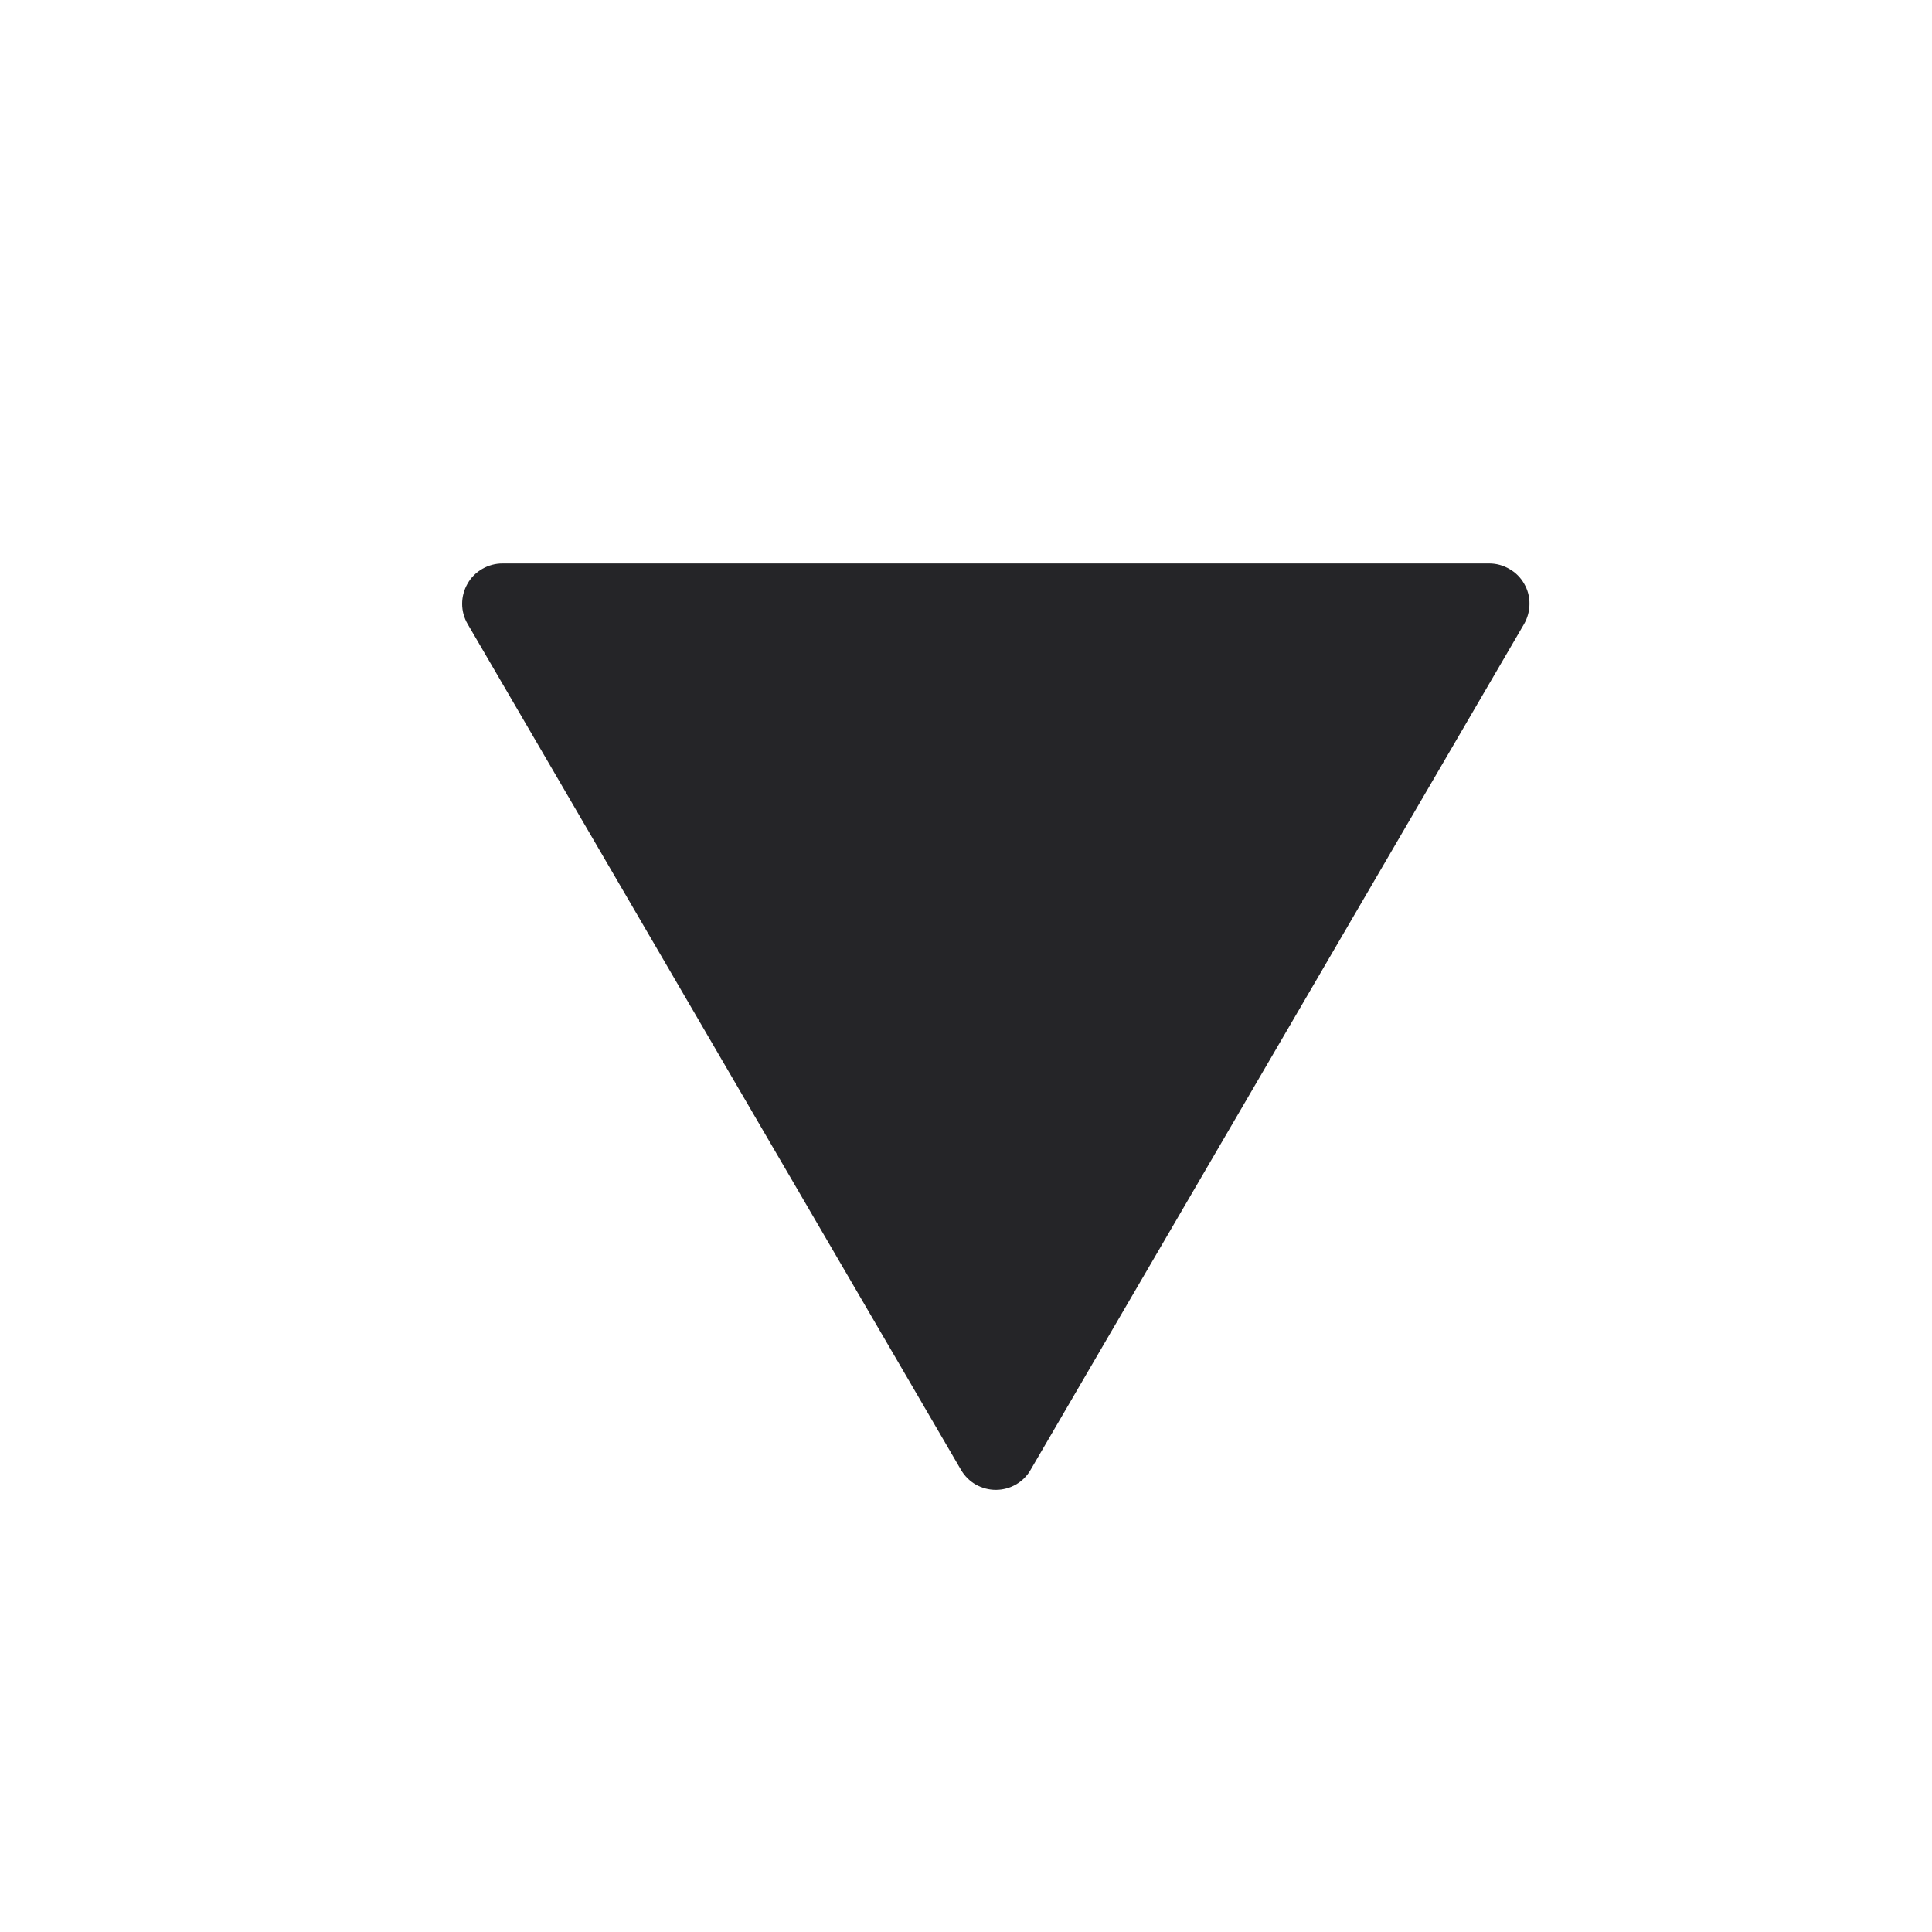 <svg width="20" height="20" viewBox="0 0 20 20" fill="none" xmlns="http://www.w3.org/2000/svg">
<path d="M15.777 6.46L10.668 15.217C10.632 15.28 10.579 15.332 10.516 15.368C10.453 15.404 10.381 15.423 10.309 15.423C10.236 15.423 10.165 15.404 10.101 15.368C10.038 15.332 9.986 15.28 9.949 15.217L4.841 6.46C4.804 6.397 4.784 6.325 4.784 6.251C4.784 6.178 4.803 6.106 4.84 6.042C4.876 5.978 4.929 5.925 4.993 5.889C5.057 5.852 5.129 5.833 5.202 5.833L15.417 5.833C15.49 5.833 15.562 5.853 15.625 5.89C15.689 5.926 15.742 5.979 15.778 6.043C15.815 6.106 15.834 6.178 15.833 6.252C15.833 6.325 15.813 6.397 15.777 6.46Z" fill="#252528"/>
</svg>
